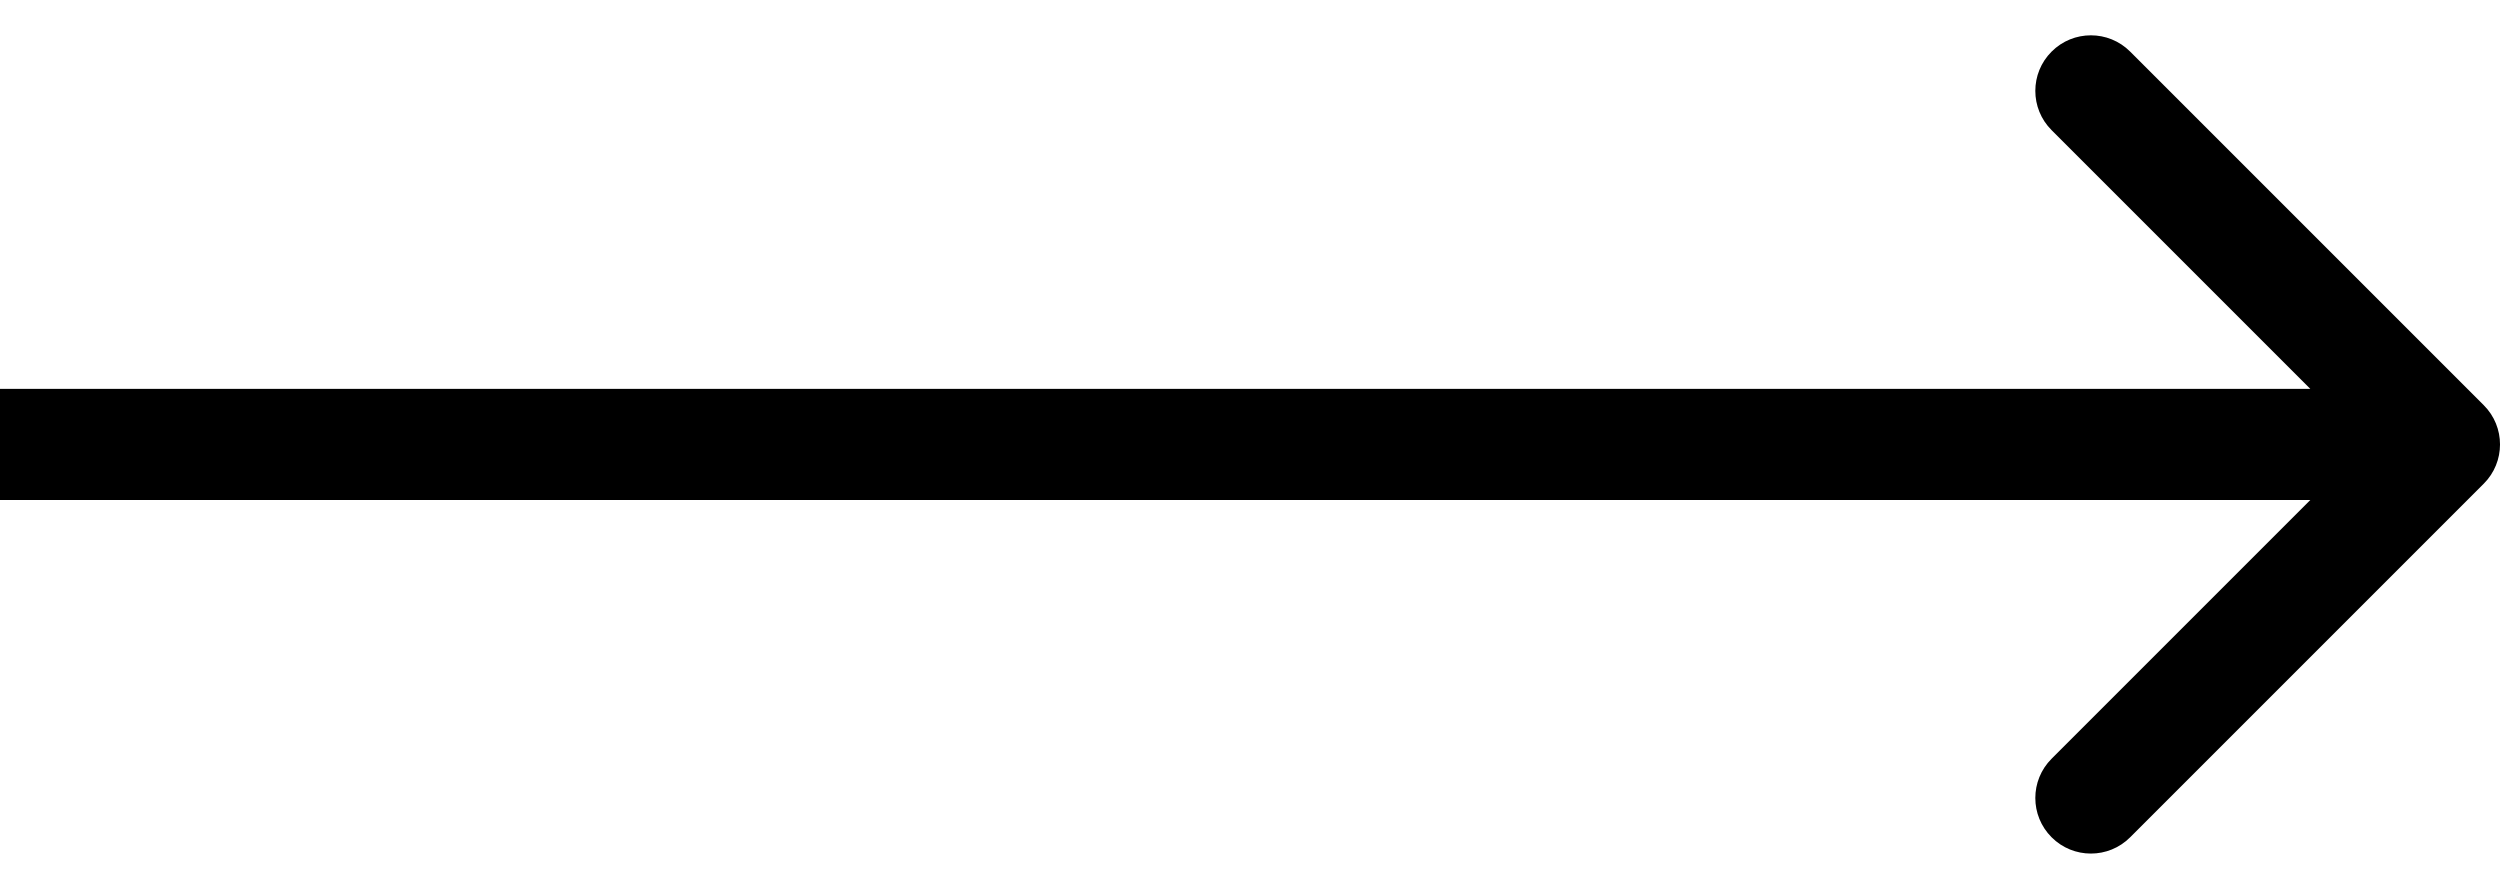 <svg width="45" height="16" viewBox="0 0 45 16" fill="none" xmlns="http://www.w3.org/2000/svg">
<path id="Arrow 2" d="M44.707 8.707C45.098 8.317 45.098 7.683 44.707 7.293L38.343 0.929C37.953 0.538 37.319 0.538 36.929 0.929C36.538 1.319 36.538 1.953 36.929 2.343L42.586 8L36.929 13.657C36.538 14.047 36.538 14.681 36.929 15.071C37.319 15.462 37.953 15.462 38.343 15.071L44.707 8.707ZM0 9L44 9V7L0 7L0 9Z" fill="black"/>
</svg>
